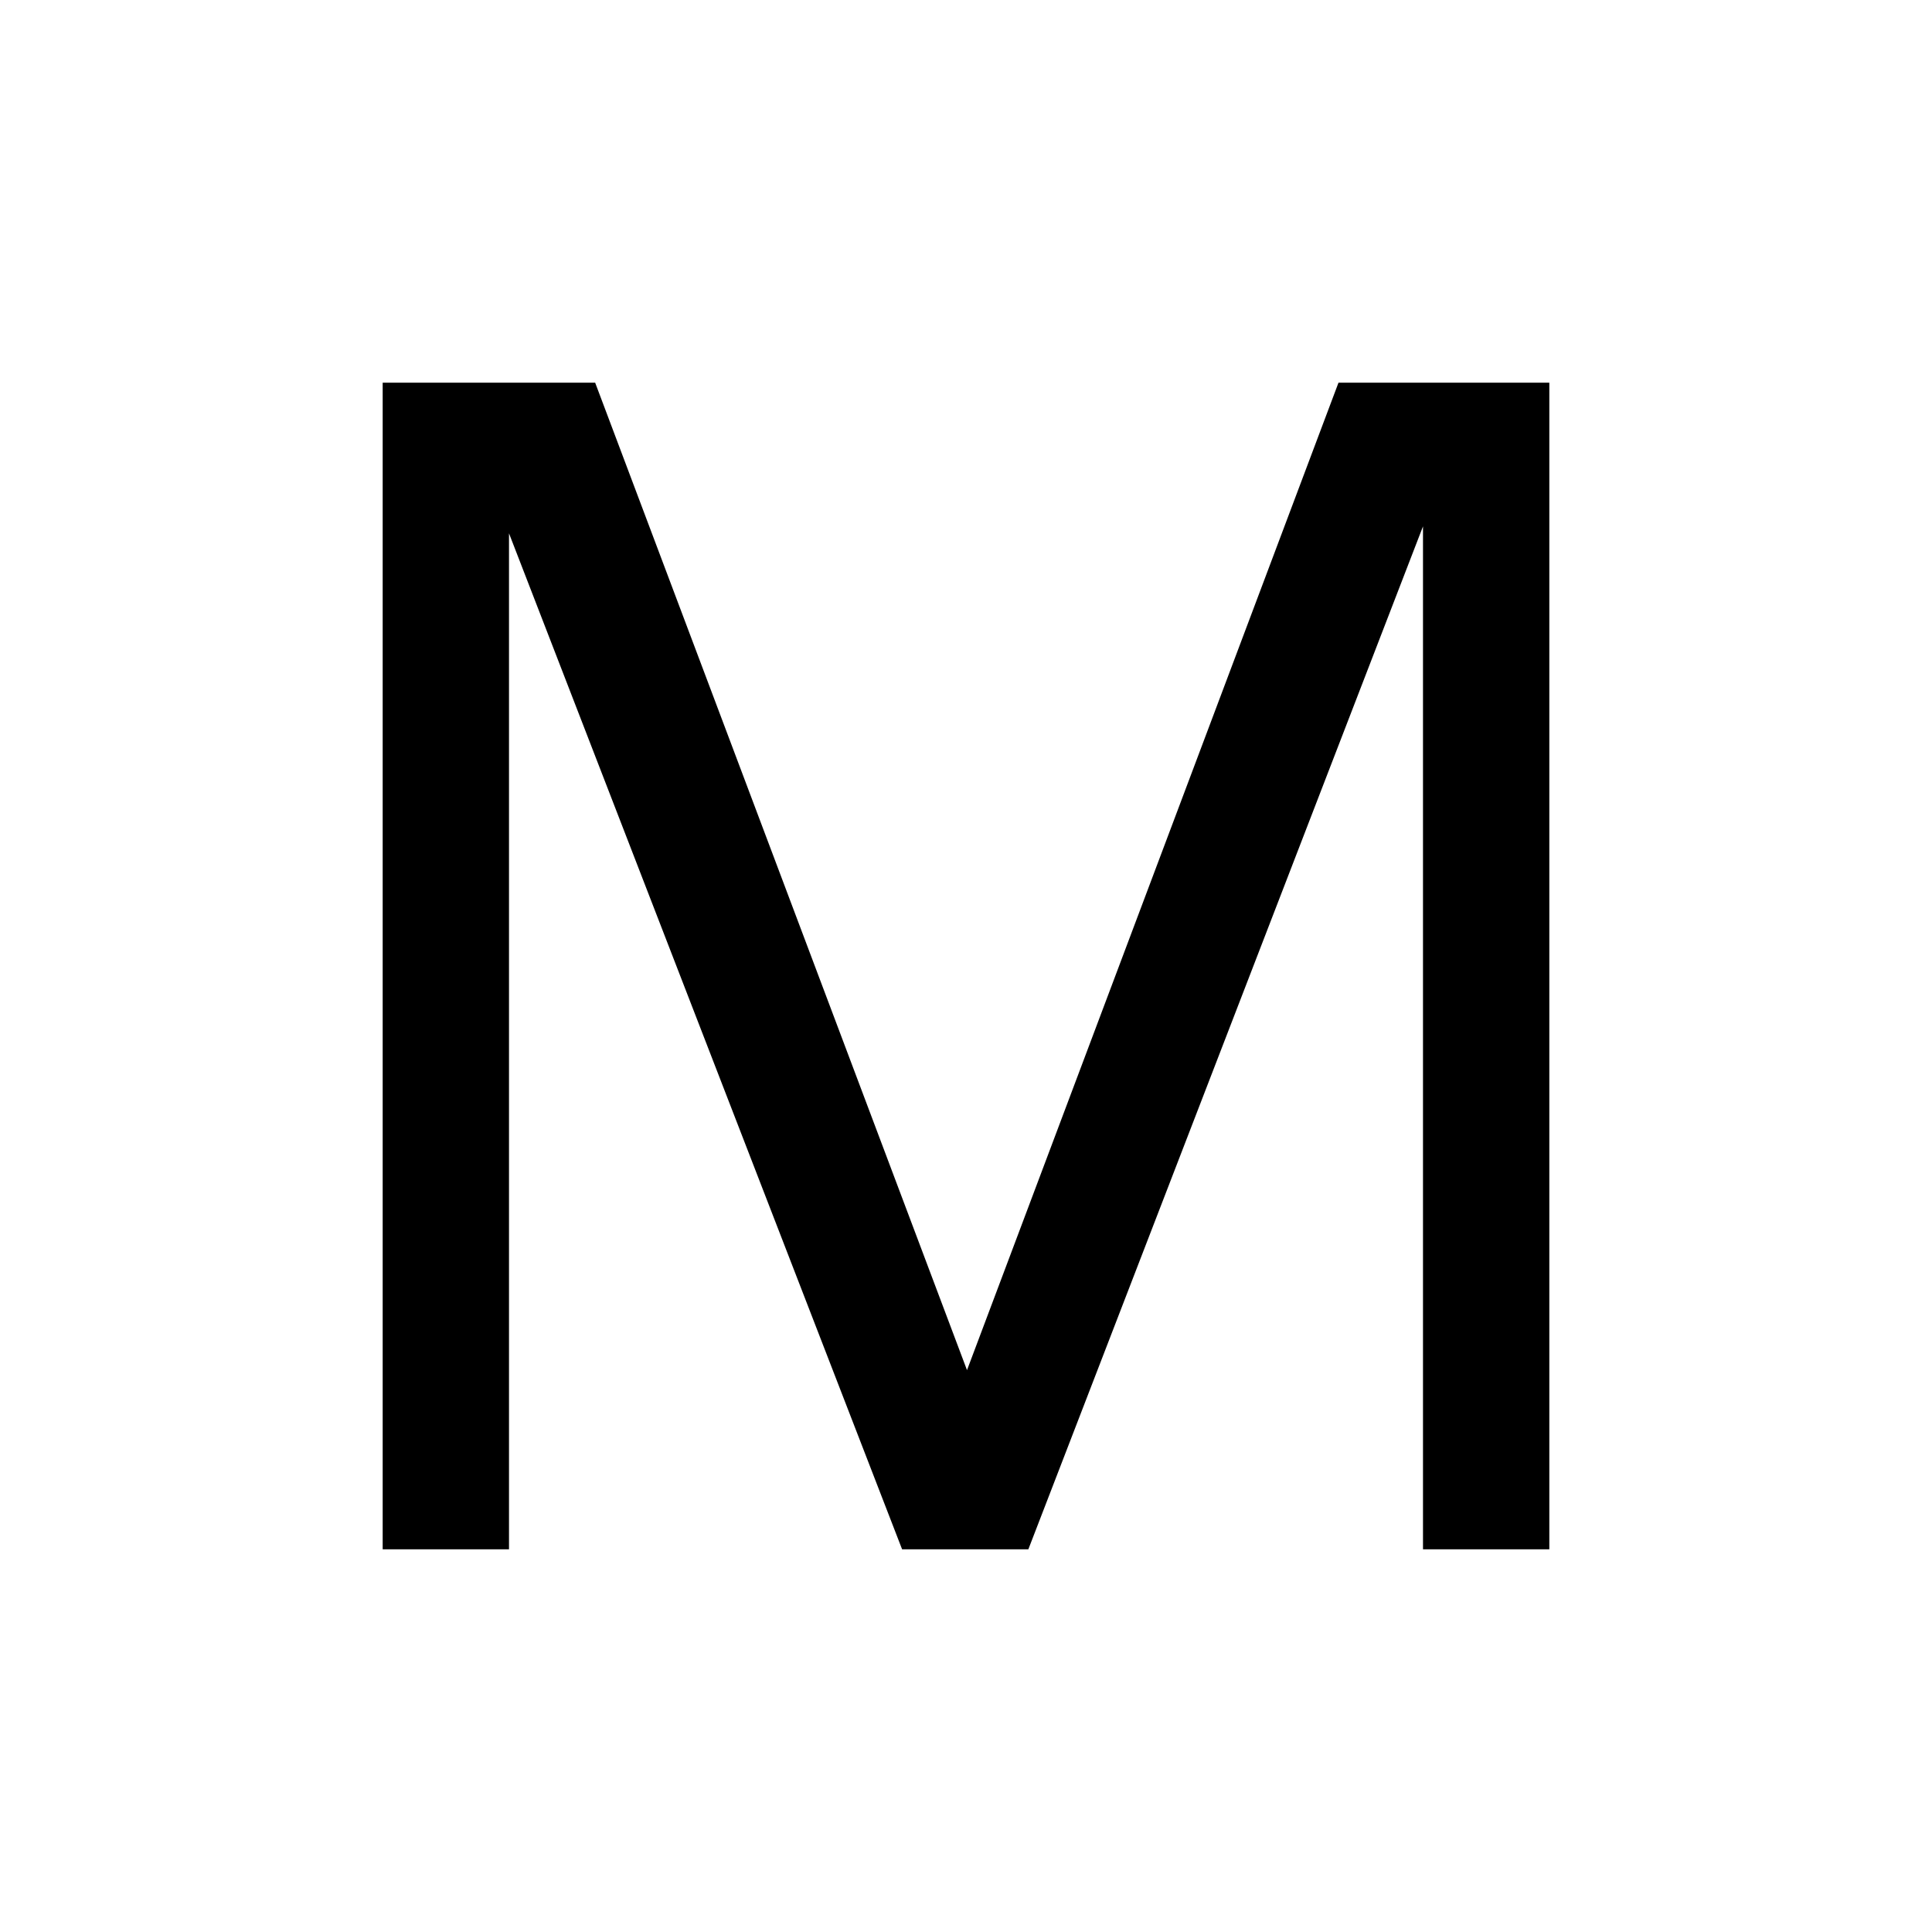 <svg xmlns="http://www.w3.org/2000/svg" height="20" viewBox="0 -960 960 960" width="20"><path d="M190.15-190.15v-579.7h105.58L480.5-279.19l184.59-490.66h104.76v579.7h-62.77v-508.3l-196.1 508.3h-62.73L252.92-694.99v504.84h-62.77Z"/></svg>